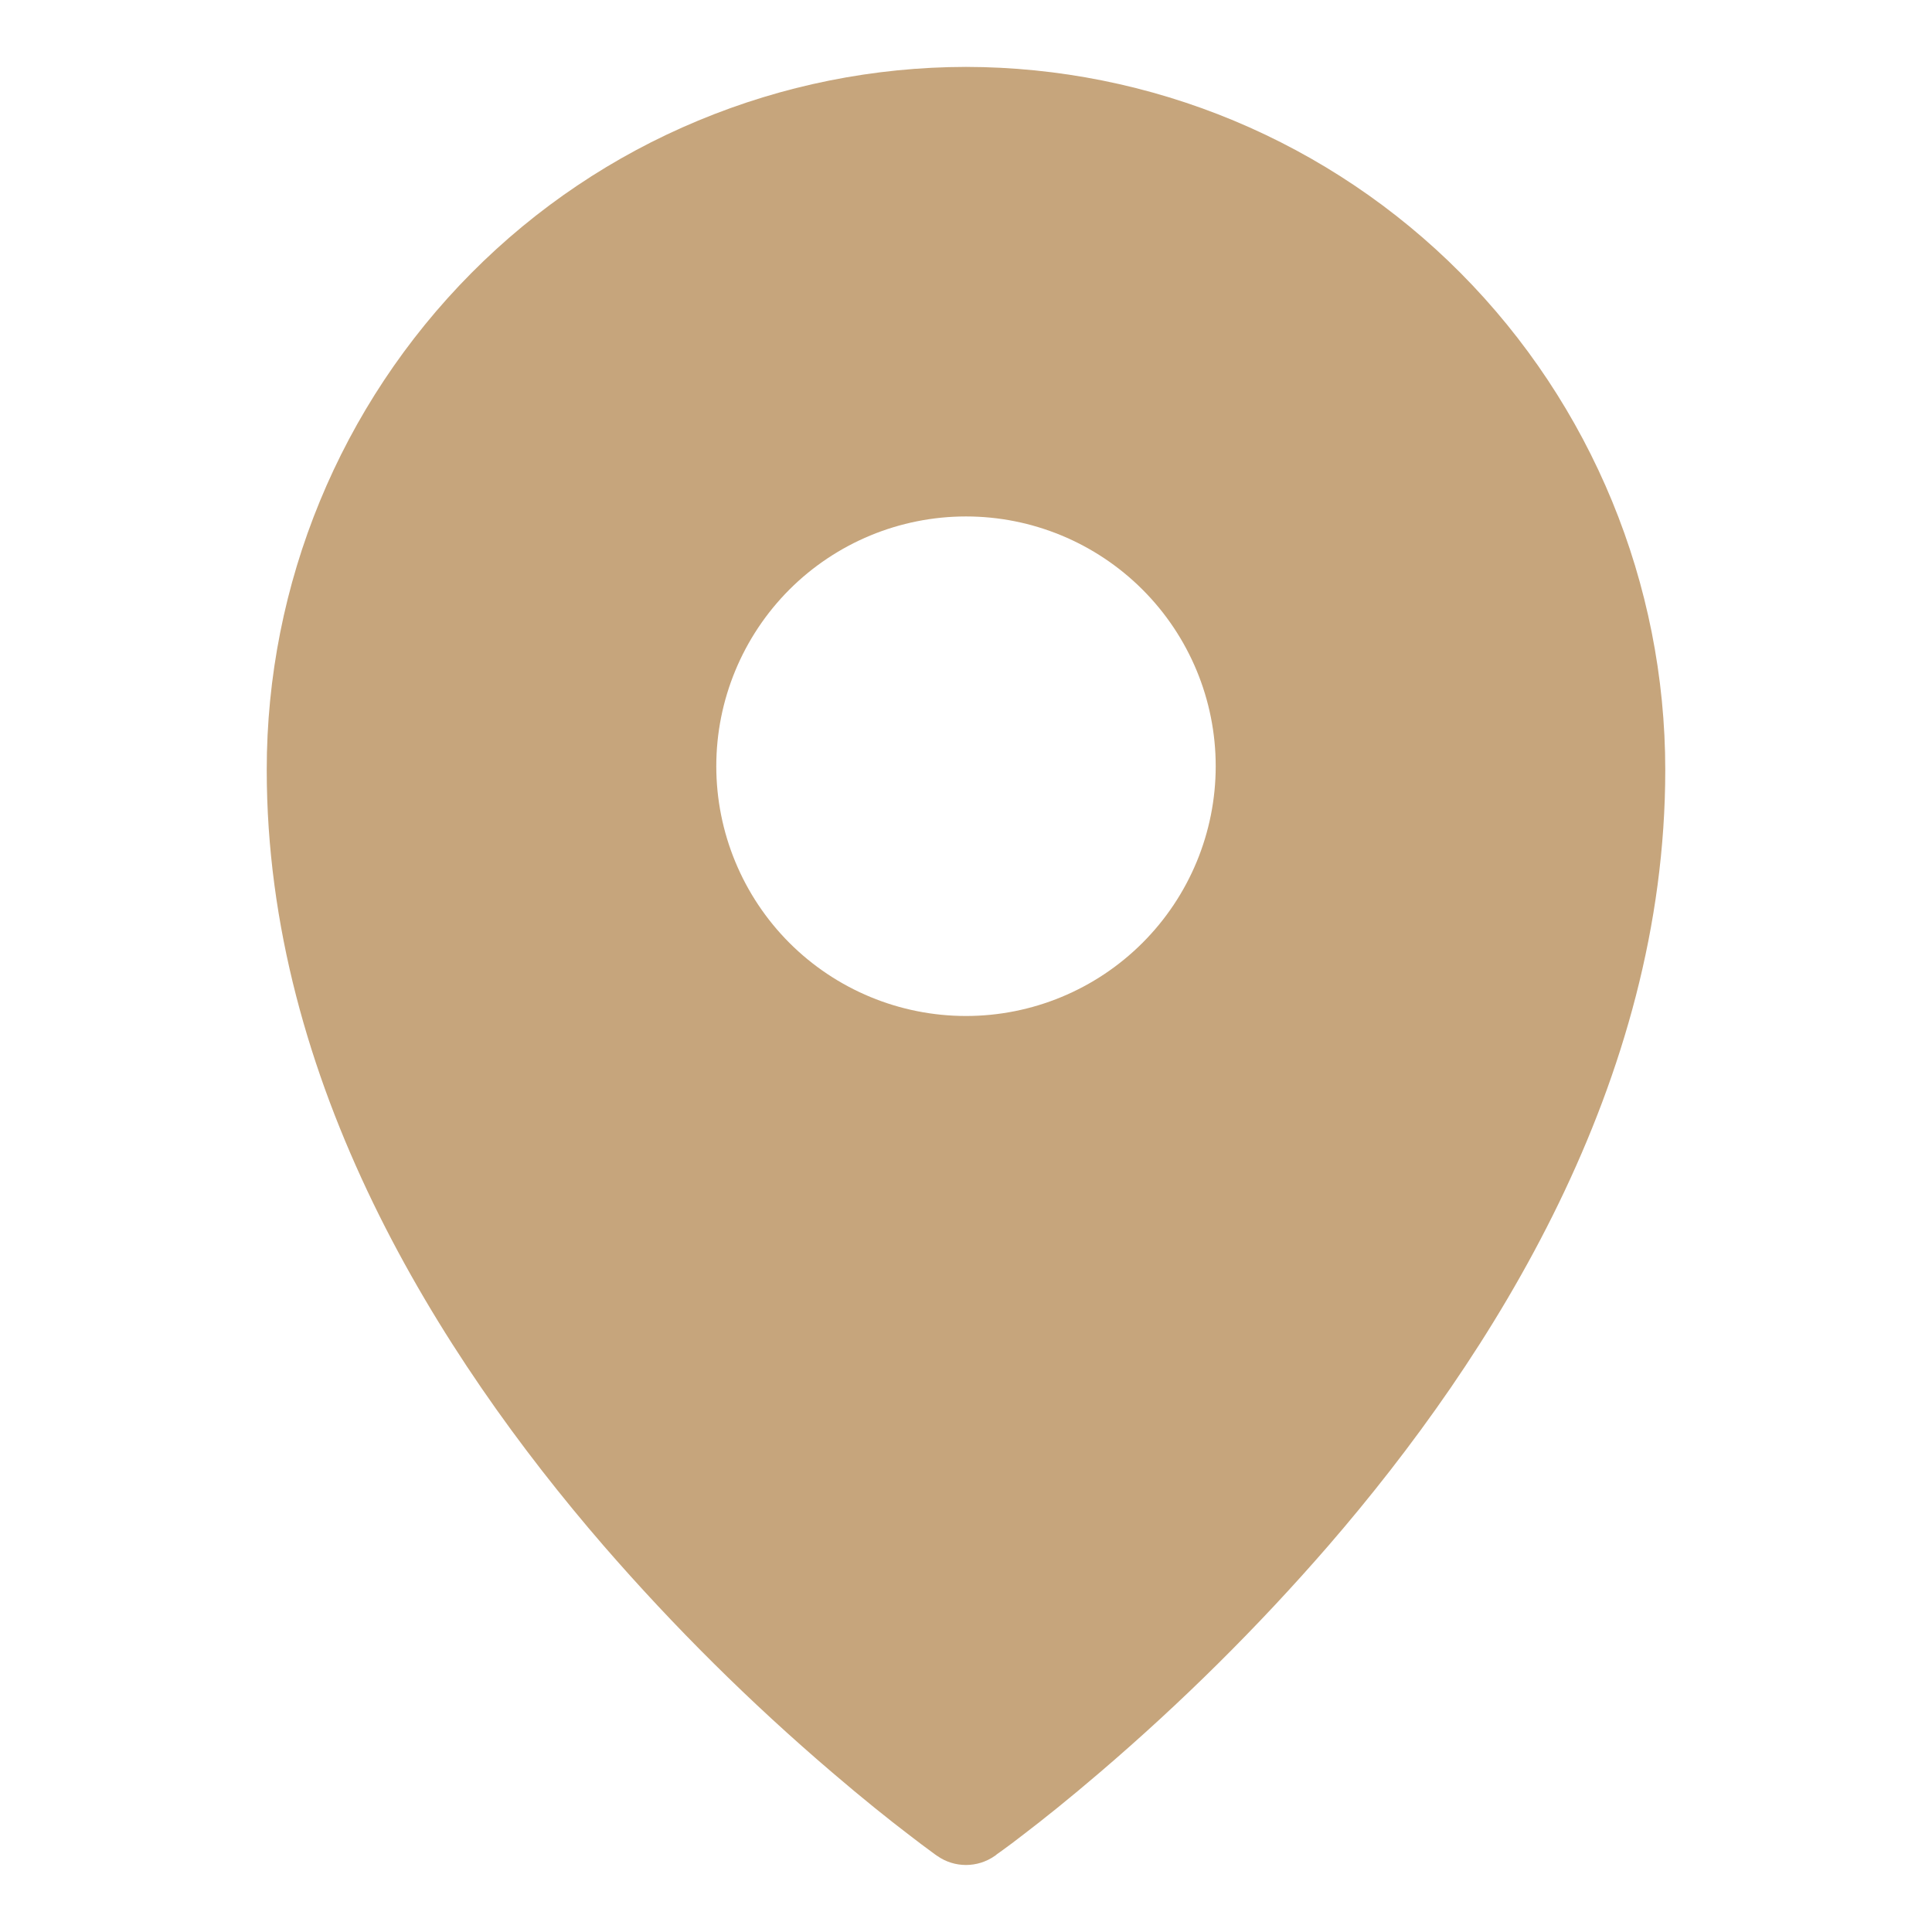 <svg width="16" height="16" viewBox="0 0 16 16" fill="none" xmlns="http://www.w3.org/2000/svg">
<g clip-path="url(#clip0_59_778)">
<path fill-rule="evenodd" clip-rule="evenodd" d="M7.762 15.37L8 15.032L7.762 15.37ZM8.238 15.37L8.24 15.369L8.244 15.366L8.256 15.356L8.305 15.321C8.347 15.291 8.407 15.246 8.483 15.187C8.635 15.071 8.851 14.899 9.109 14.678C9.785 14.1 10.418 13.473 11.001 12.801C12.37 11.218 13.791 8.959 13.791 6.377C13.791 4.834 13.181 3.353 12.096 2.261C11.559 1.721 10.921 1.292 10.218 0.999C9.515 0.706 8.761 0.555 8 0.554C7.238 0.555 6.485 0.706 5.782 0.999C5.079 1.291 4.441 1.72 3.904 2.261C2.818 3.355 2.208 4.835 2.209 6.377C2.209 8.959 3.63 11.218 4.999 12.801C5.582 13.473 6.214 14.1 6.891 14.678C7.149 14.899 7.365 15.071 7.517 15.187C7.591 15.245 7.667 15.301 7.743 15.357L7.756 15.366L7.76 15.369L7.762 15.37C7.904 15.47 8.095 15.47 8.238 15.37ZM8 15.032L8.238 15.37L8 15.032ZM10.068 6.345C10.068 6.894 9.85 7.42 9.462 7.808C9.074 8.196 8.548 8.414 8 8.414C7.451 8.414 6.925 8.196 6.537 7.808C6.15 7.42 5.932 6.894 5.932 6.345C5.932 5.797 6.15 5.271 6.537 4.883C6.925 4.495 7.451 4.277 8 4.277C8.548 4.277 9.074 4.495 9.462 4.883C9.85 5.271 10.068 5.797 10.068 6.345Z" fill="#C6A57C"/>
</g>
<defs>
<clipPath id="clip0_59_778">
<rect width="15.6" height="15.6" fill="white" transform="translate(0.2 0.2)"/>
</clipPath>
</defs>
</svg>
